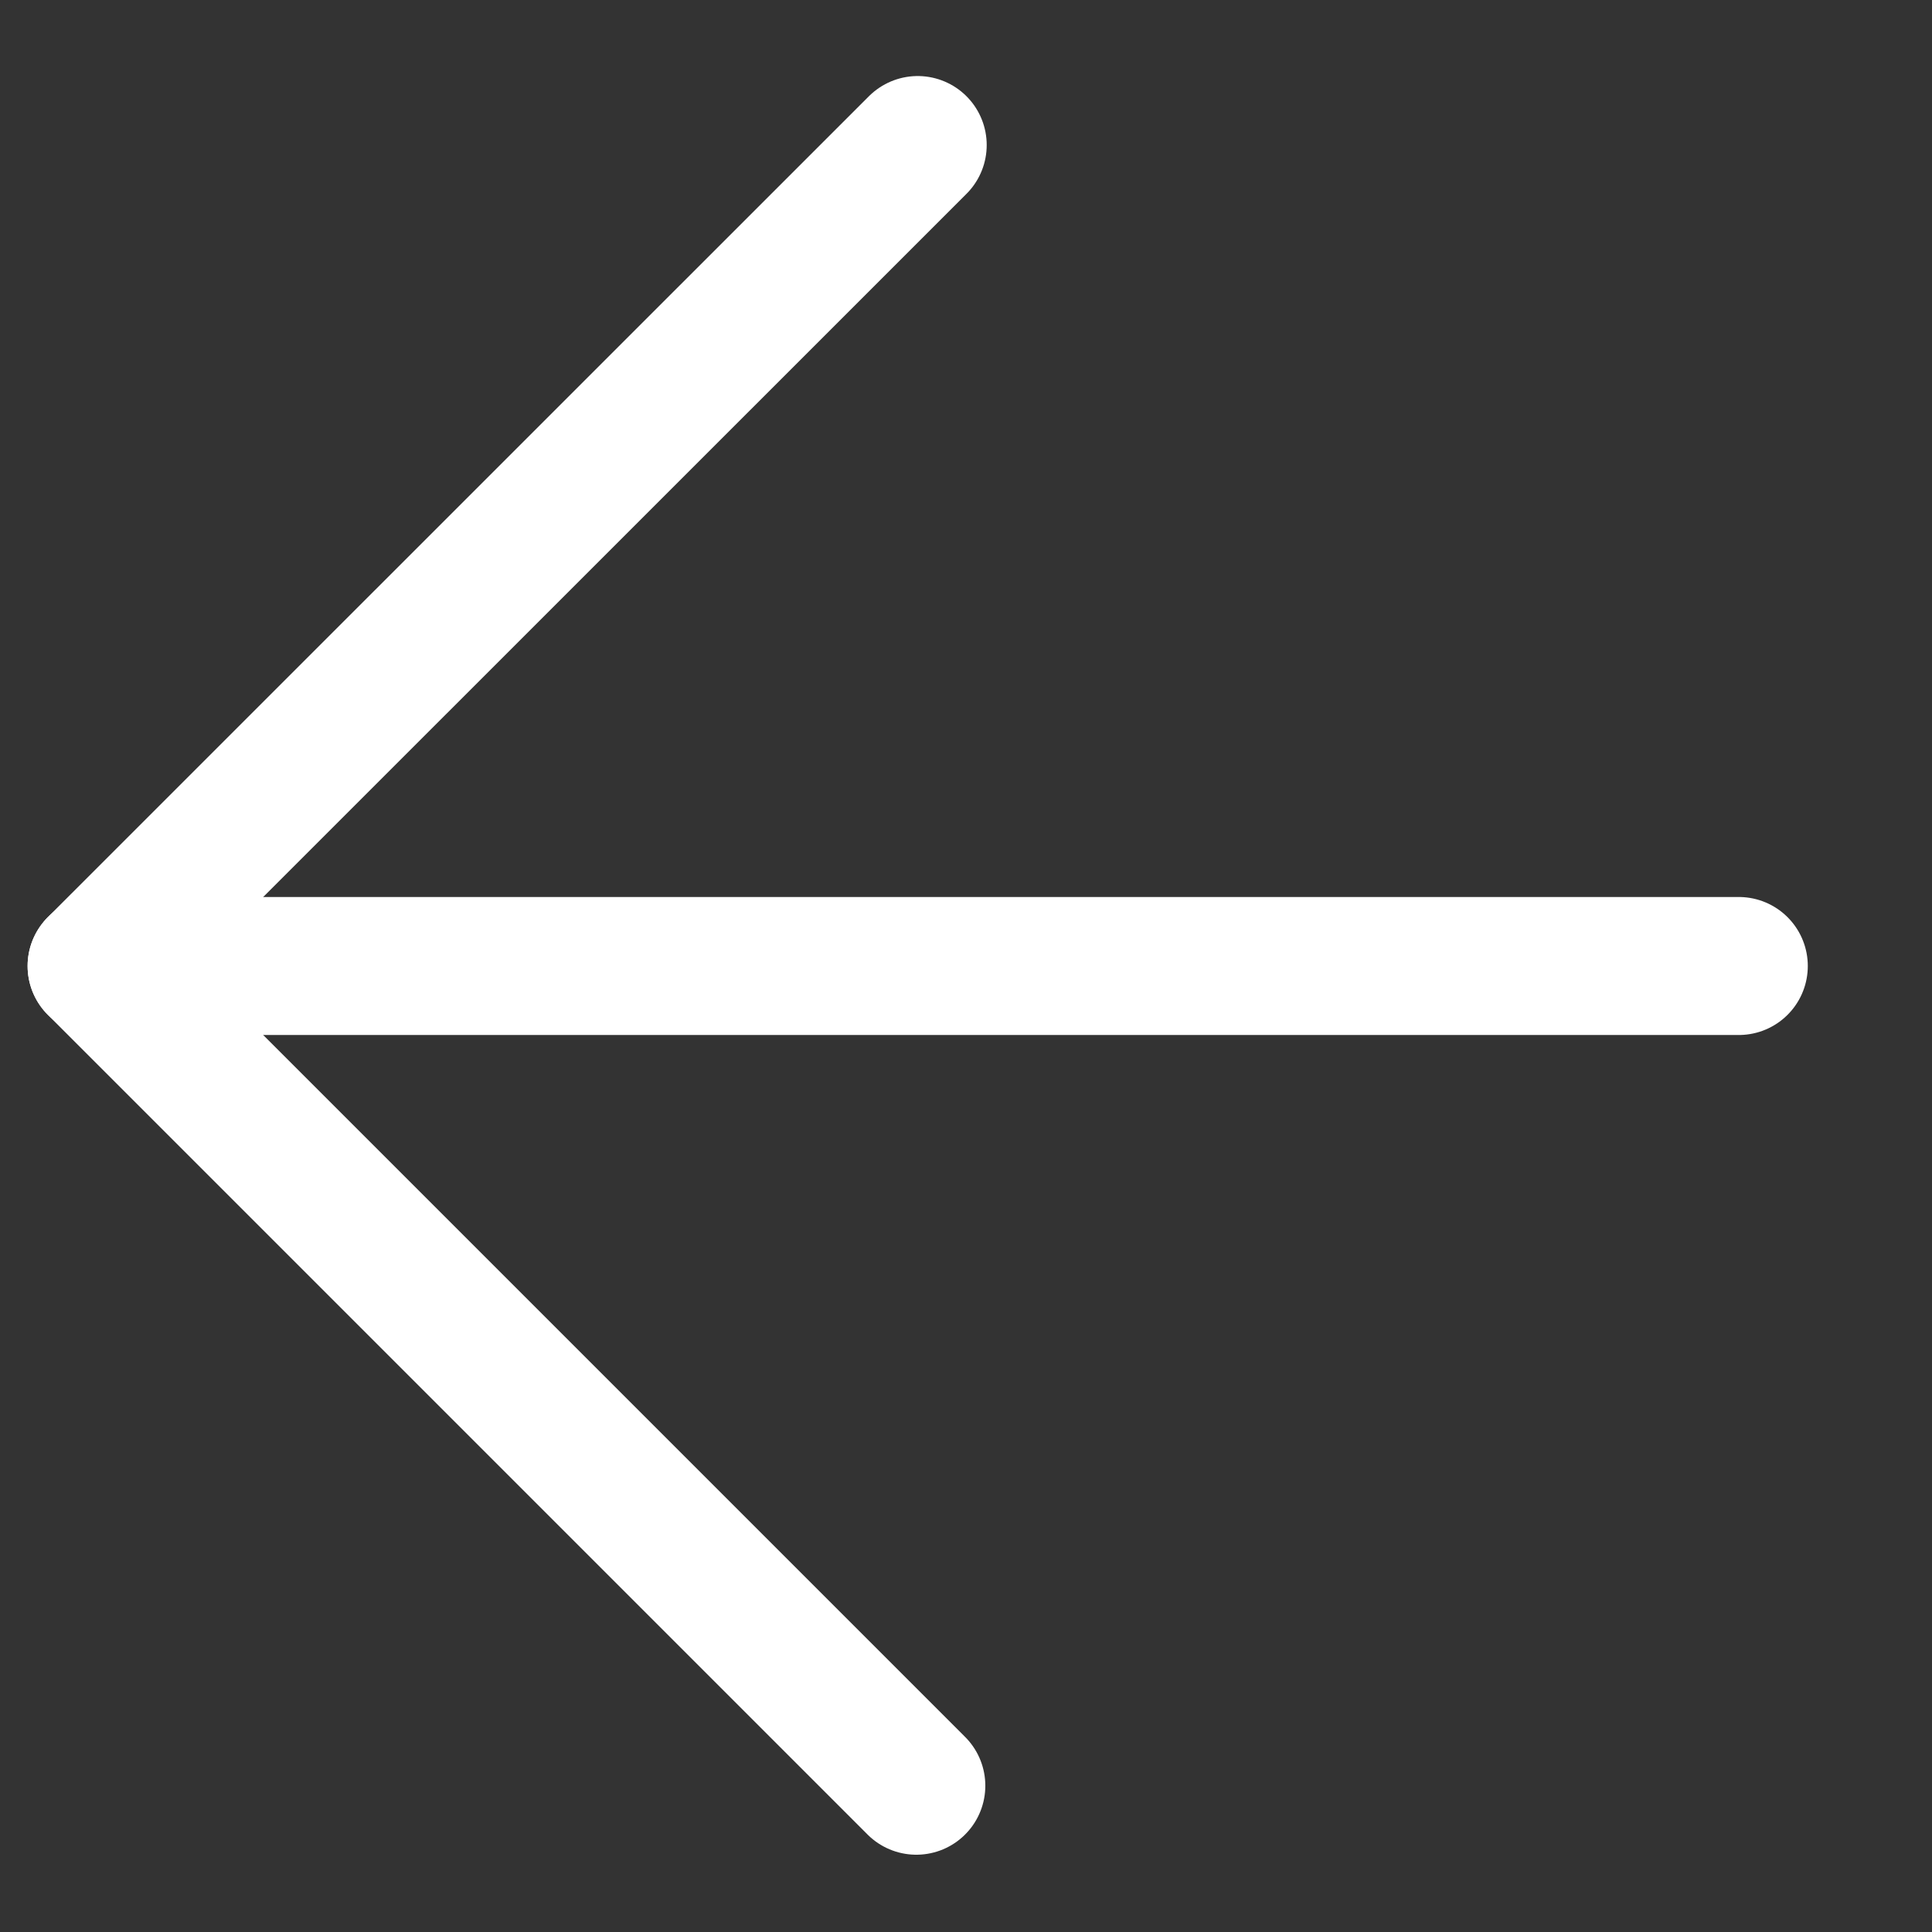 <svg width="14" height="14" viewBox="0 0 14 14" fill="none" xmlns="http://www.w3.org/2000/svg">
<rect x="0" y="0" width="14" height="14" fill="#333333" stroke="none"/>
<path d="M6.65 1.051L0.71 6.99" stroke="white" stroke-linecap="round"/>
<path d="M6.64 12.94L0.7 7" stroke="white" stroke-linecap="round"/>
<path d="M0.7 7H12.6" stroke="white" stroke-linecap="round"/>
</svg>
